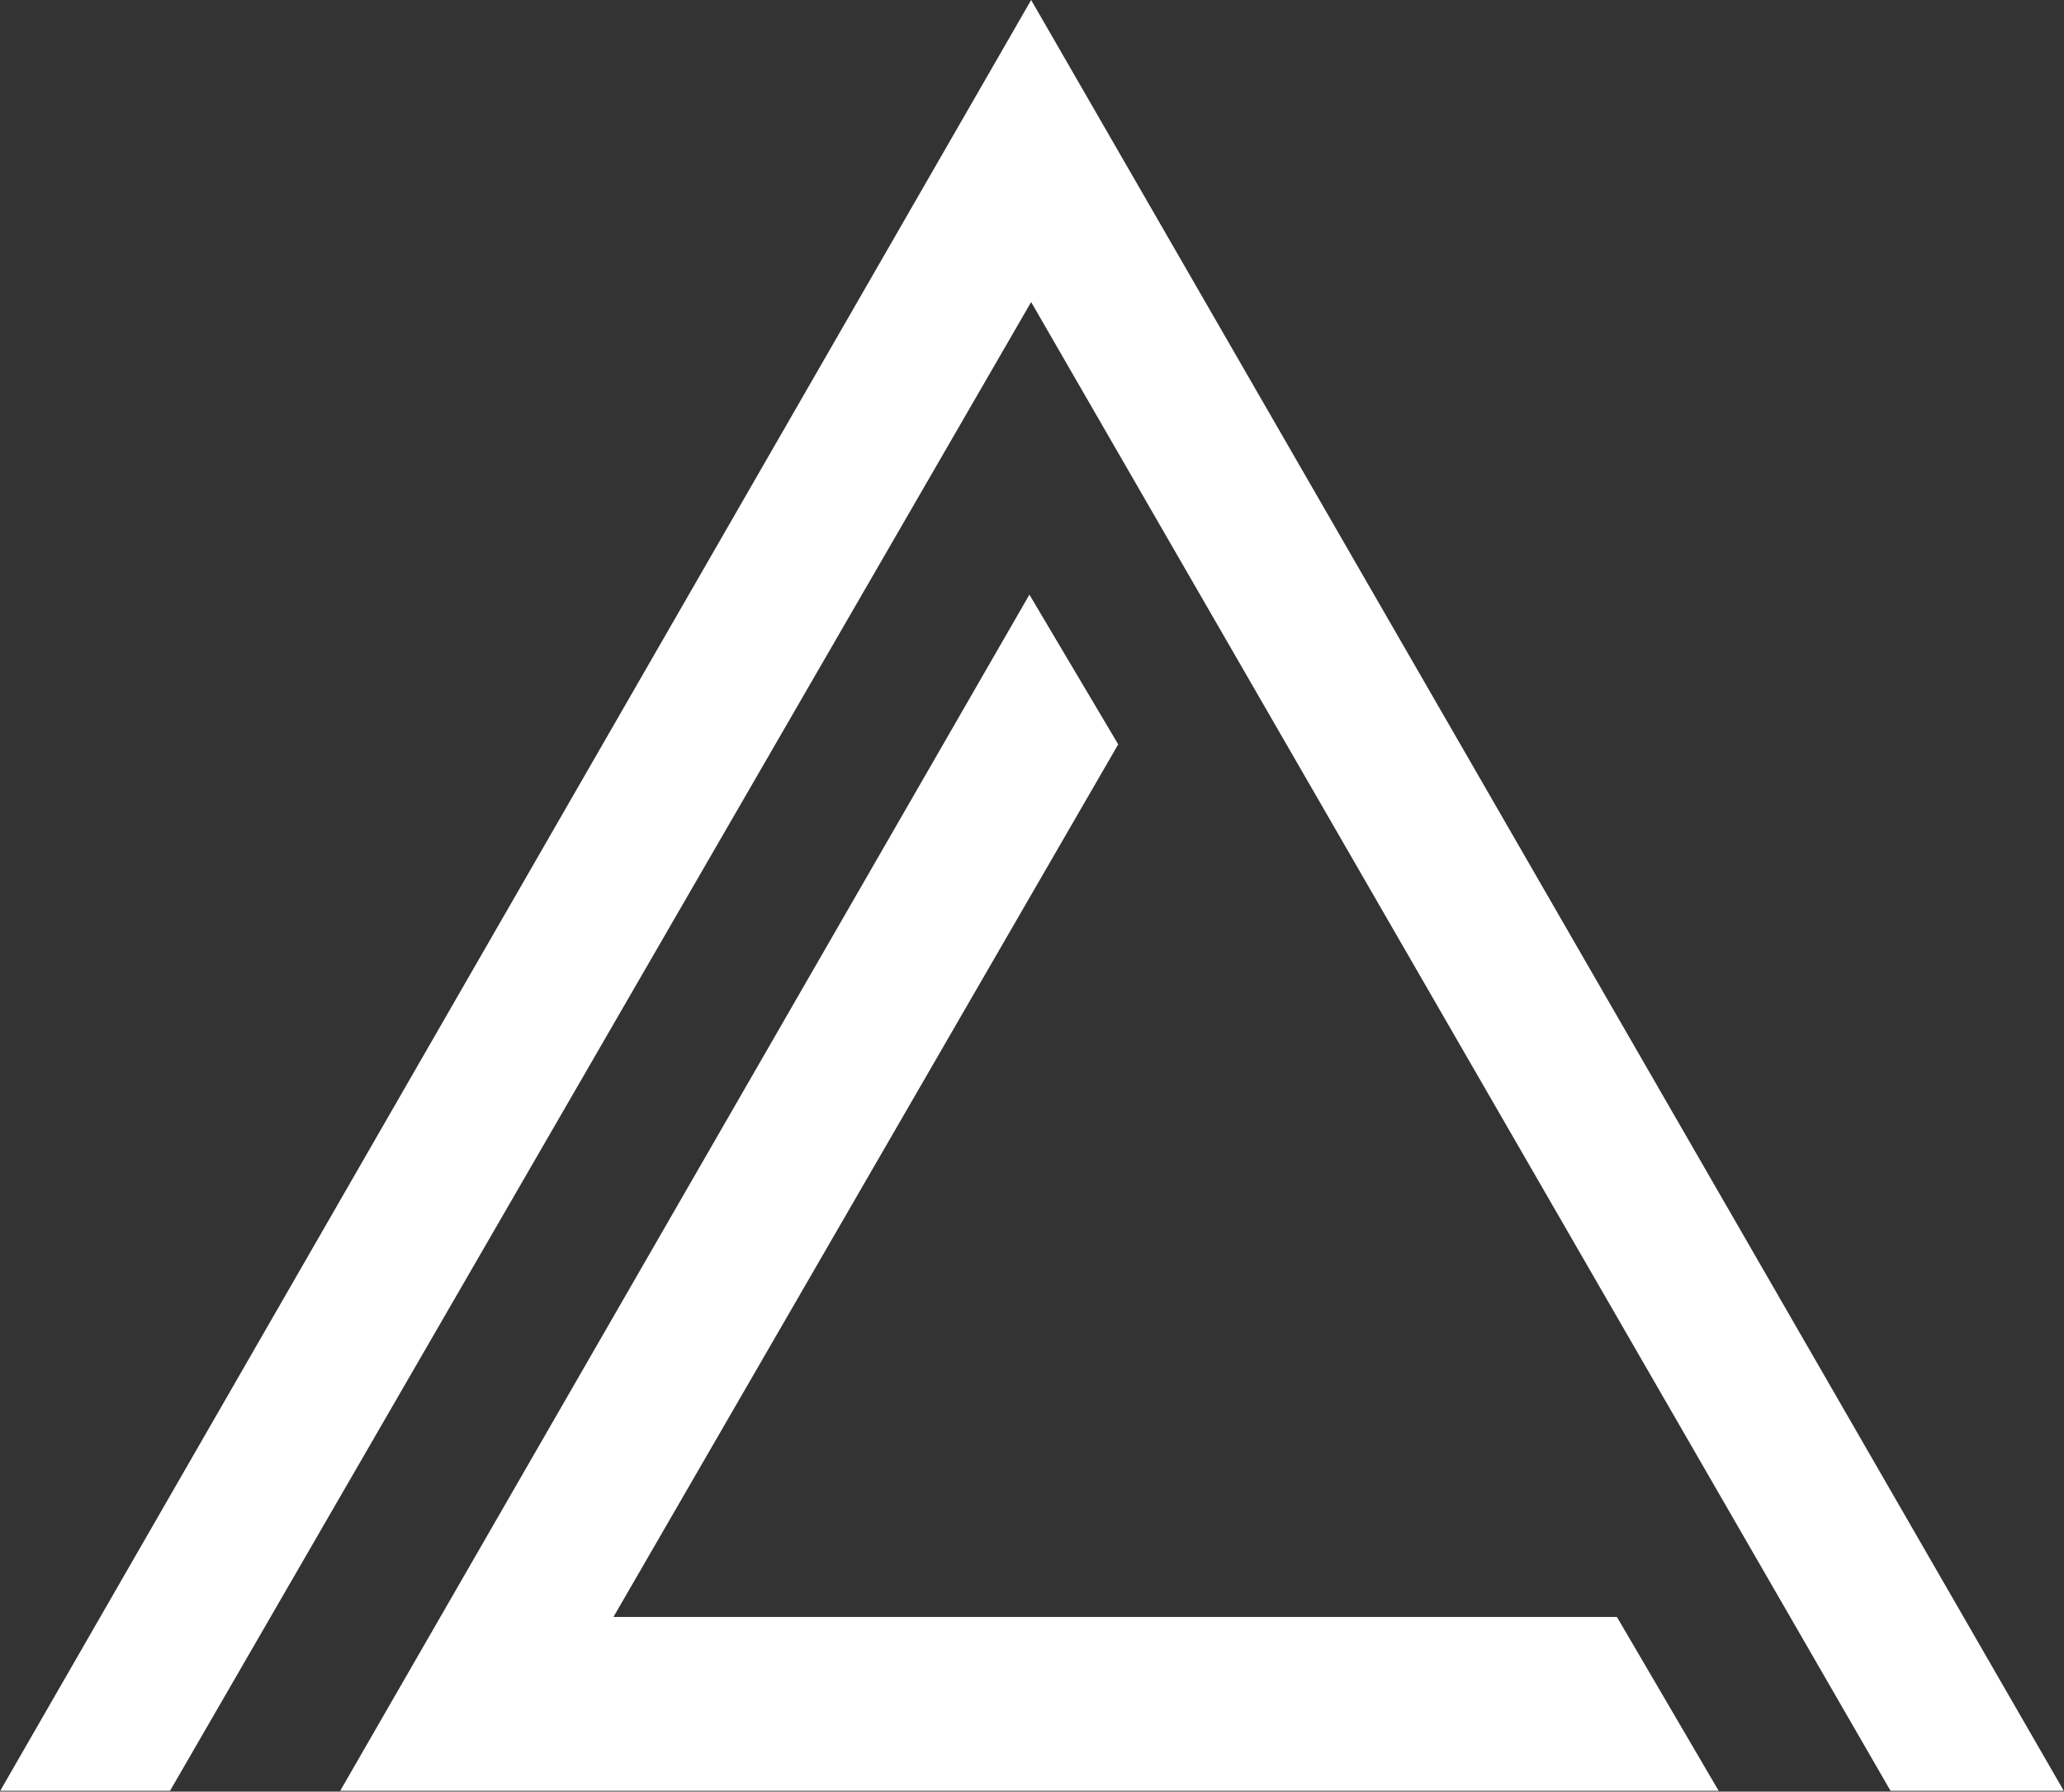 <svg width="1199" height="1041" viewBox="0 0 1199 1041" fill="none" xmlns="http://www.w3.org/2000/svg">
<rect x="0" y="0" width="1199" height="1041" fill="#333333" stroke="none"/>
<path d="M599 1L1 1040H98.5L599 174.5L1098.5 1040H1198L599 1Z" fill="white" stroke="white"/>
<path d="M198.5 1040L598 346.5L649 432.5L355.5 940H939L997.5 1040H198.5Z" fill="white" stroke="white"/>
</svg>
